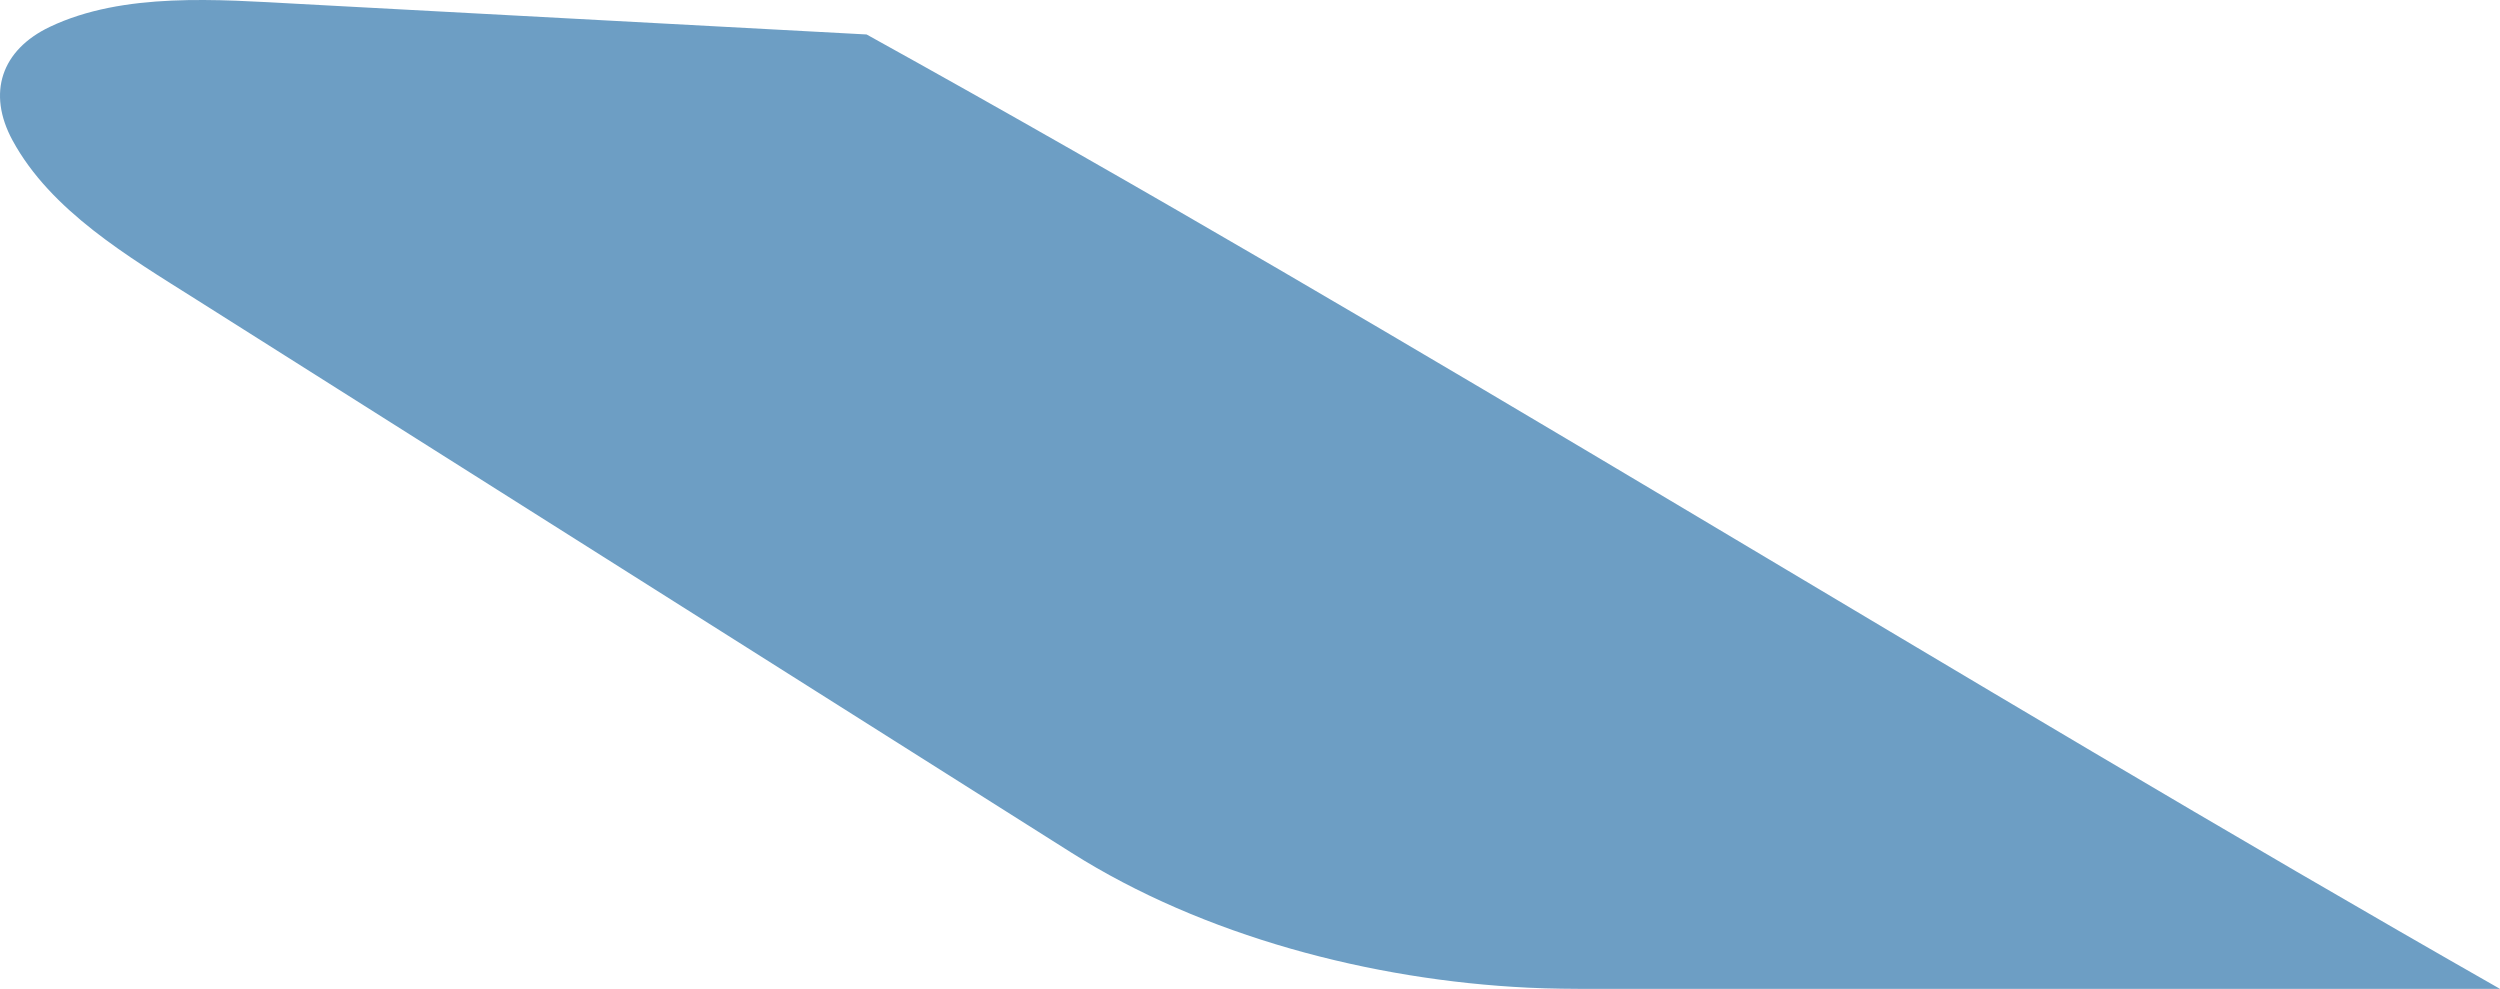 <?xml version="1.0" encoding="utf-8"?>
<!-- Generator: Adobe Illustrator 17.0.0, SVG Export Plug-In . SVG Version: 6.00 Build 0)  -->
<!DOCTYPE svg PUBLIC "-//W3C//DTD SVG 1.1 Basic//EN" "http://www.w3.org/Graphics/SVG/1.1/DTD/svg11-basic.dtd">
<svg version="1.1" baseProfile="basic" id="Слой_1"
	 xmlns="http://www.w3.org/2000/svg" xmlns:xlink="http://www.w3.org/1999/xlink" x="0px" y="0px" width="187.871px"
	 height="74.313px" viewBox="0 0 187.871 74.313" xml:space="preserve">
<path fill="#6D9EC4" d="M22.402,0.29C16.427-0.03,9.285-0.62,3.745,2.018c-3.644,1.737-4.734,4.97-2.805,8.527
	c2.881,5.311,8.734,8.758,13.762,11.934l65.831,41.61c9.881,6.245,22.511,9.564,34.287,10.133c1.704,0.082,3.398,0.091,5.099,0.091
	h67.952C146.83,50.928,106.836,25.69,65.124,2.59L22.402,0.29z"/>
</svg>
